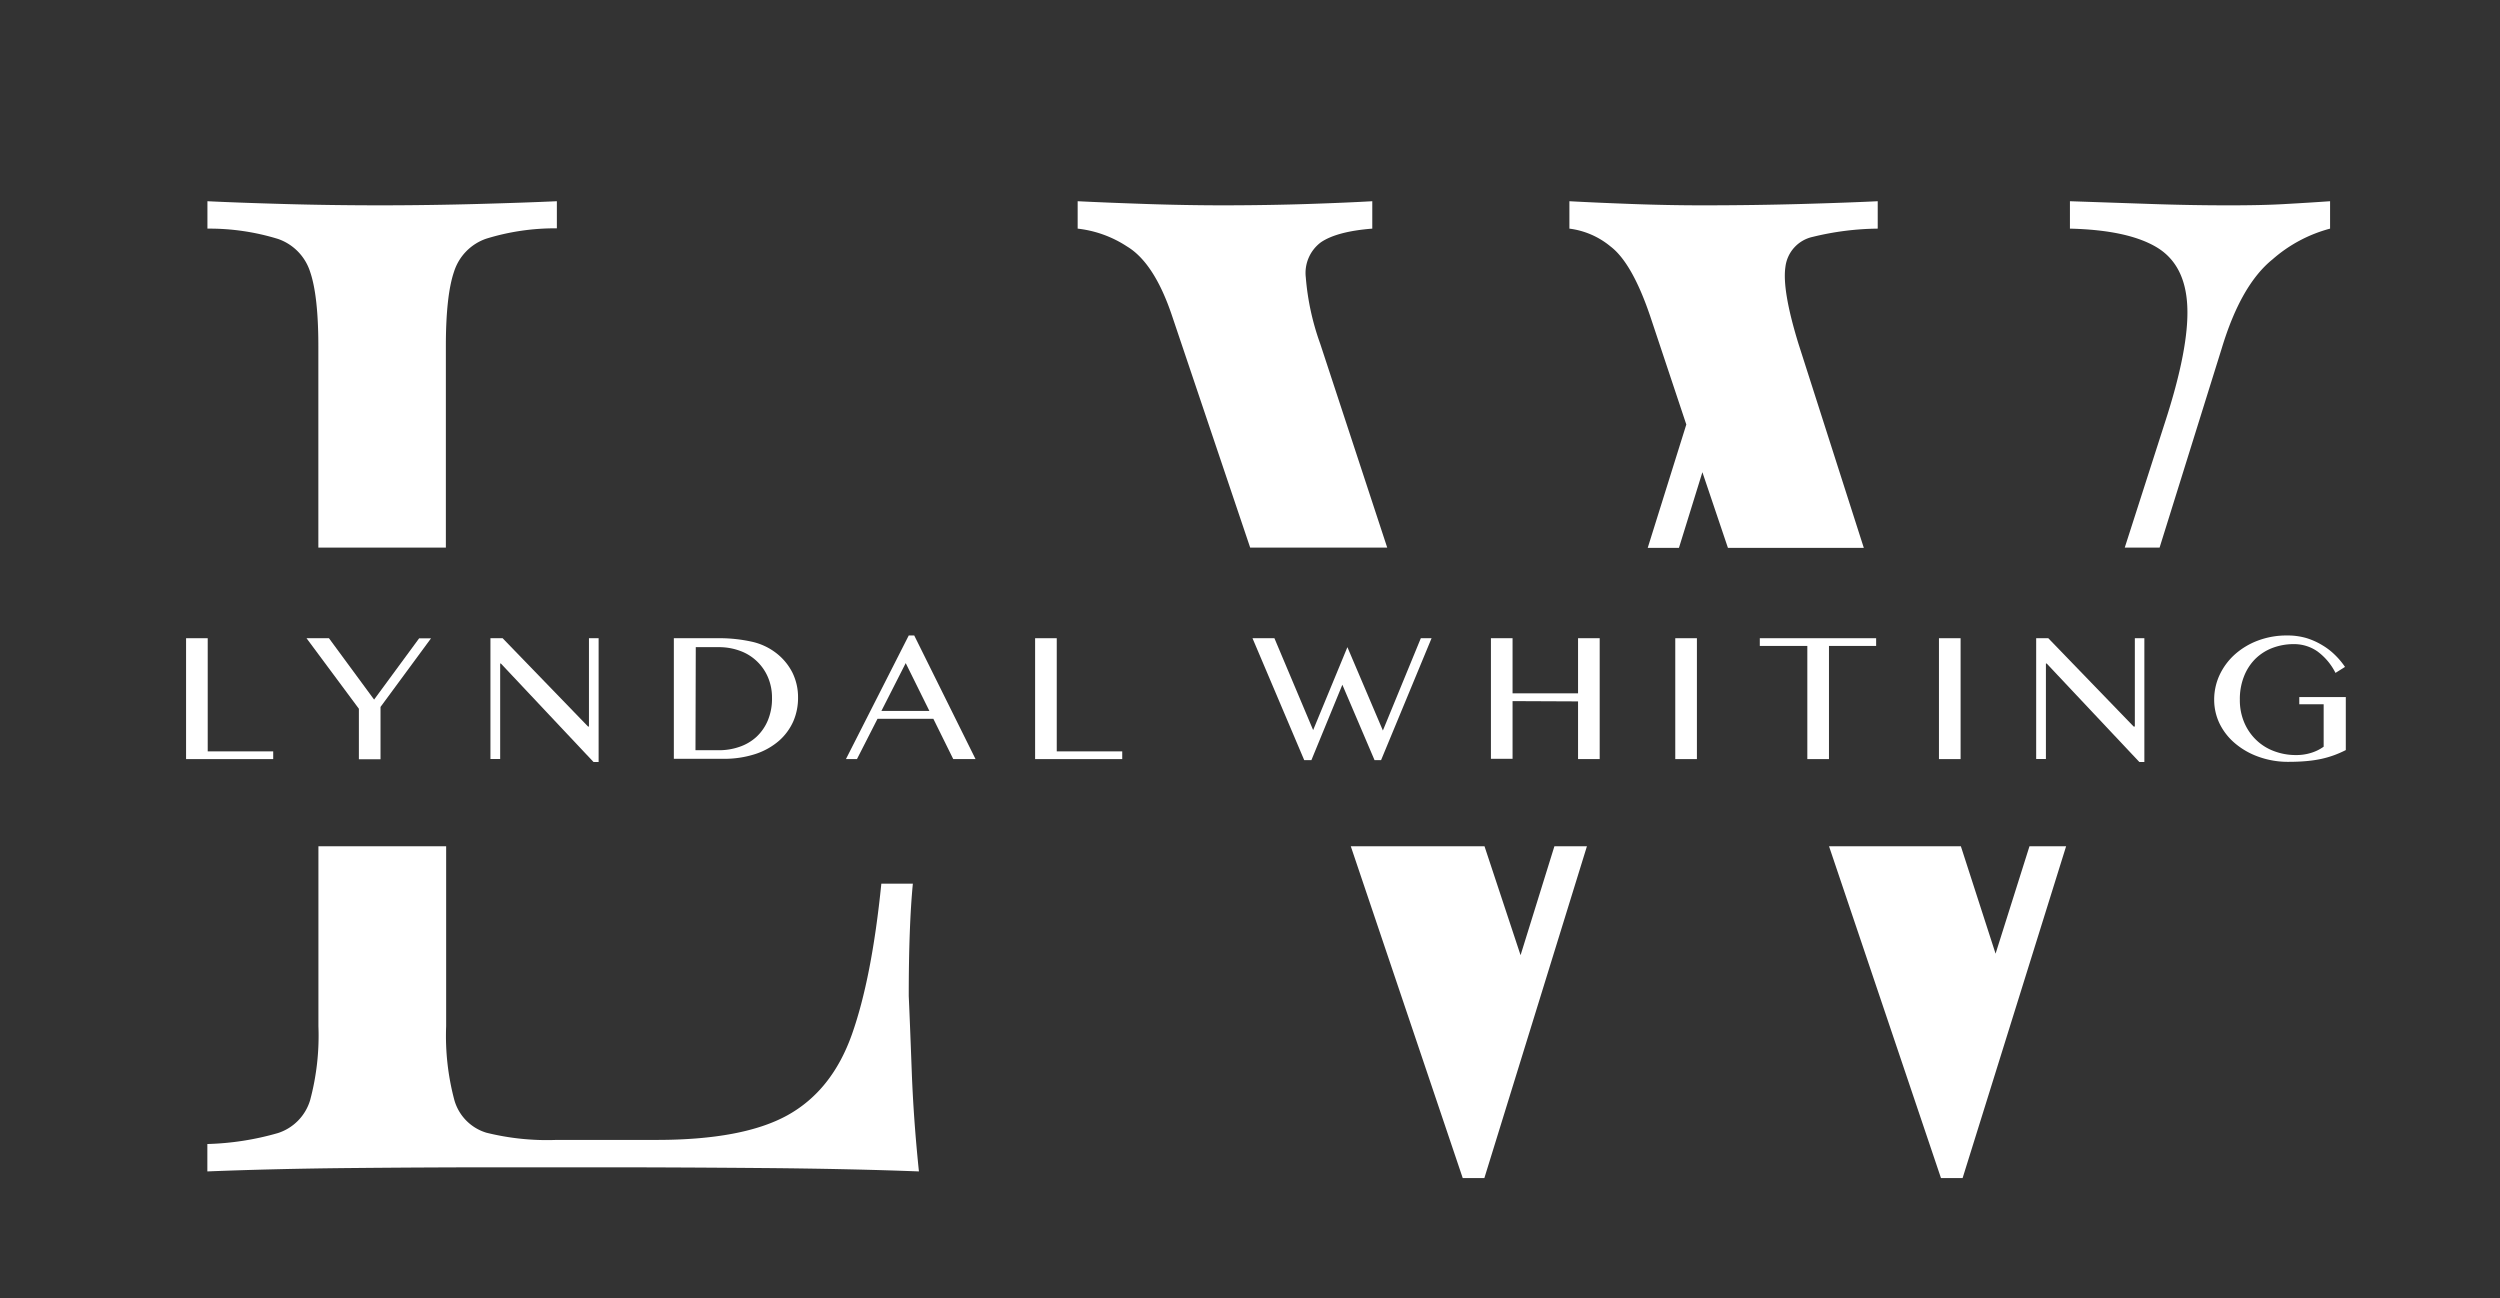 <svg id="Layer_1" data-name="Layer 1" xmlns="http://www.w3.org/2000/svg" viewBox="0 0 346.63 180.01"><rect x="0" y="0" width="346.63" height="180.01" fill="#333333" stroke="none"/><defs><style>.cls-1{fill:#fff;}</style></defs><title>Lyndal-logo-light</title><path class="cls-1" d="M43,37.69c.76,2.21,1.14,5.67,1.14,10.35V75.93H61.82V48c0-4.68.38-8.14,1.14-10.35a7.1,7.1,0,0,1,4.47-4.56,32.19,32.19,0,0,1,9.78-1.43V27.9q-4.36.2-10.92.38t-13.21.19q-7.41,0-13.87-.19c-4.3-.12-7.79-.25-10.45-.38v3.8a32.27,32.27,0,0,1,9.79,1.43A7.11,7.11,0,0,1,43,37.69Z"/><path class="cls-1" d="M126,138.1q0-9.69.57-15.58h-4.37q-1.32,13.11-4.08,20.9t-8.93,11.21q-6.18,3.42-18.15,3.42H77.21a34.89,34.89,0,0,1-9.78-1A6.6,6.6,0,0,1,63,152.54a34.58,34.58,0,0,1-1.14-10.26V117.34H44.15v24.94A34.58,34.58,0,0,1,43,152.54a6.85,6.85,0,0,1-4.46,4.56,38.94,38.94,0,0,1-9.79,1.52v3.8q9.31-.37,20-.47t20.05-.1h15.1q9.51,0,21.66.1t21.85.47q-.75-7.21-1-14T126,138.1Z"/><path class="cls-1" d="M249.36,47.66q-2.28-7.41-1.81-10.64a4.85,4.85,0,0,1,3.8-4.18,39.31,39.31,0,0,1,9-1.14V27.9c-2.66.13-6.15.26-10.45.38s-8.93.19-13.87.19q-4.76,0-9.88-.19t-8.55-.38v3.8a11.1,11.1,0,0,1,5.7,2.47q3,2.28,5.51,9.69l5,15-5.35,17.1h4.33l3.25-10.49,3.54,10.49h18.84Z"/><path class="cls-1" d="M183.05,47.66a35.44,35.44,0,0,1-2-9.21,5.3,5.3,0,0,1,2.09-4.85c1.46-1,3.83-1.64,7.13-1.9V27.9q-3.42.2-8.84.38t-11.68.19q-5.33,0-10.93-.19t-9.4-.38v3.8a15.65,15.65,0,0,1,6.84,2.47q3.8,2.28,6.27,9.69l10.81,32.07h19Z"/><path class="cls-1" d="M317,28.28q-3.24.2-8.17.19c-3.3,0-6.84-.06-10.64-.19L287,27.9v3.8q8,.19,12,2.57t4.27,8.17q.28,5.79-3.13,16.24L294.6,75.93h4.83l8.64-27.7q2.65-8.73,7-12.25a19.77,19.77,0,0,1,8-4.28V27.9Q320.23,28.1,317,28.28Z"/><path class="cls-1" d="M210.83,132.44l-5-15.1H187.29l15.52,46h3l14.22-46h-4.51Z"/><path class="cls-1" d="M276.69,132.23l-4.81-14.89H253.6l15.52,46h3l14.35-46h-5.08Z"/><path class="cls-1" d="M25.8,88.49h3v15.69h9.08v1.07H25.8Z"/><path class="cls-1" d="M45.61,88.49,51.87,97l6.24-8.49h1.65l-7,9.51v7.25h-3v-7L42.5,88.49Z"/><path class="cls-1" d="M68,88.49h1.69l11.85,12.25h.12V88.49H83v17.16h-.71L69.45,92h-.1v13.24H68Z"/><path class="cls-1" d="M93.43,88.49h6a20.91,20.91,0,0,1,4.8.48,8.52,8.52,0,0,1,3.34,1.54,7.94,7.94,0,0,1,2.31,2.77,7.71,7.71,0,0,1,.77,3.43A8.14,8.14,0,0,1,110,100a7.8,7.8,0,0,1-2,2.72,9.52,9.52,0,0,1-3.28,1.83,13.92,13.92,0,0,1-4.47.66H93.43Zm3,15.53h3.21a8.59,8.59,0,0,0,2.89-.47,6.67,6.67,0,0,0,2.35-1.38,6.56,6.56,0,0,0,1.58-2.28,7.79,7.79,0,0,0,.58-3.12,7.16,7.16,0,0,0-.55-2.84,6.65,6.65,0,0,0-3.86-3.68,8.37,8.37,0,0,0-3-.52H96.47Z"/><path class="cls-1" d="M126.76,88.11l8.5,17.14h-3.09l-2.76-5.59h-7.74l-2.85,5.59h-1.53L126,88.11Zm-4.55,10.46h6.65l-3.28-6.63Z"/><path class="cls-1" d="M143.52,88.49h3v15.69h9.08v1.07H143.52Z"/><path class="cls-1" d="M176.7,88.49l5.37,12.74,4.75-11.5,4.92,11.56L197,88.49h1.49l-7,16.9h-.91l-4.46-10.45-4.29,10.45h-1l-7.17-16.9Z"/><path class="cls-1" d="M209.72,97.21v8h-3V88.49h3v7.64h9.08V88.49h3v16.76h-3v-8Z"/><path class="cls-1" d="M232.28,88.49h3v16.76h-3Z"/><path class="cls-1" d="M260.13,88.49v1.07h-6.54v15.69h-3V89.56H244V88.49Z"/><path class="cls-1" d="M268.84,88.49h3v16.76h-3Z"/><path class="cls-1" d="M282.32,88.49H284l11.84,12.25H296V88.49h1.32v17.16h-.7L283.78,92h-.11v13.24h-1.35Z"/><path class="cls-1" d="M318.05,89.31a8.23,8.23,0,0,0-3,.54,6.84,6.84,0,0,0-2.38,1.54,7.08,7.08,0,0,0-1.55,2.43,8.49,8.49,0,0,0-.56,3.18,7.88,7.88,0,0,0,.61,3.18,7.29,7.29,0,0,0,1.66,2.42,7.13,7.13,0,0,0,2.48,1.55,8.47,8.47,0,0,0,3,.54,6.89,6.89,0,0,0,2.15-.31,6,6,0,0,0,1.72-.85V97.65H318.8v-1h6.45V104a14.93,14.93,0,0,1-1.6.7,13.69,13.69,0,0,1-1.74.51,16.15,16.15,0,0,1-2.05.31c-.74.07-1.58.11-2.53.11a12,12,0,0,1-4.14-.69,10.39,10.39,0,0,1-3.28-1.86,8.42,8.42,0,0,1-2.16-2.75A7.62,7.62,0,0,1,307,97a8.12,8.12,0,0,1,.74-3.39,8.9,8.9,0,0,1,2.09-2.84,10.15,10.15,0,0,1,3.2-1.94,11.3,11.3,0,0,1,4.11-.72,9.33,9.33,0,0,1,2.65.36,9.71,9.71,0,0,1,2.22,1,9.09,9.09,0,0,1,1.78,1.38,10.64,10.64,0,0,1,1.35,1.62l-1.32.83a8.35,8.35,0,0,0-2.53-3A5.65,5.65,0,0,0,318.05,89.31Z"/></svg>